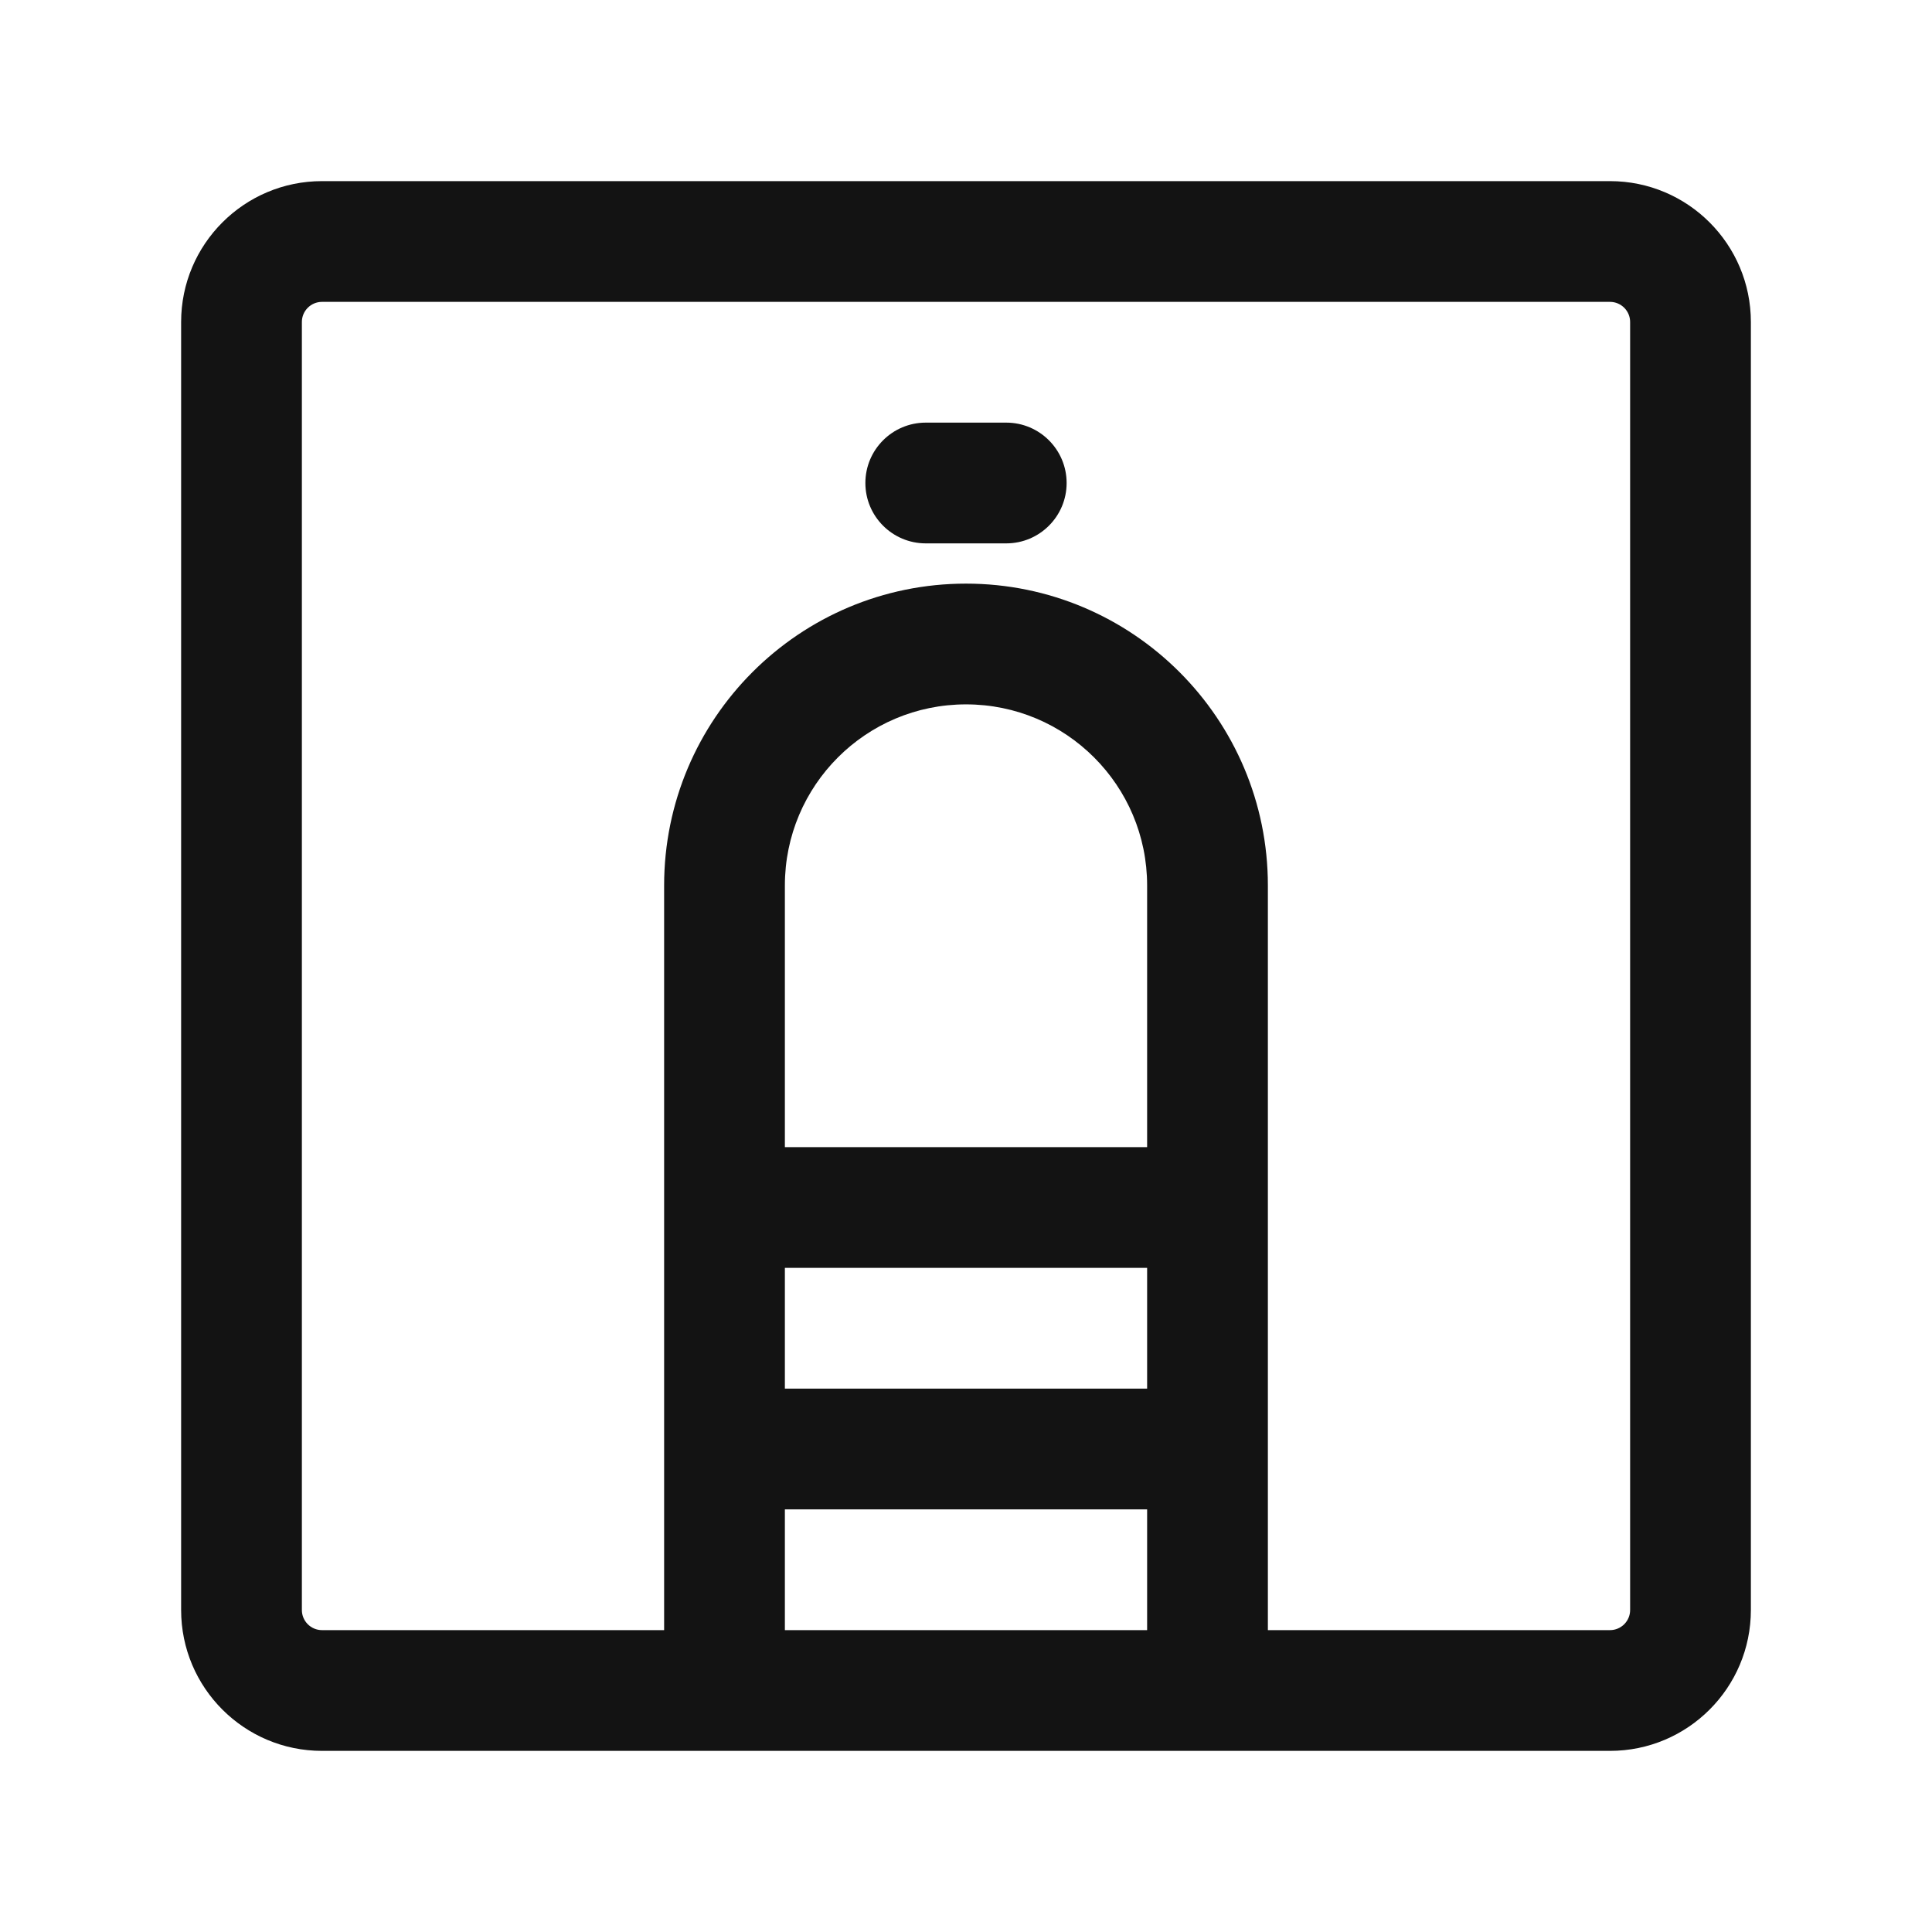 <svg width="24" height="24" viewBox="0 0 24 24" fill="none" xmlns="http://www.w3.org/2000/svg">
<path d="M11.5 5.25C11.086 5.25 10.75 5.586 10.75 6C10.75 6.414 11.086 6.75 11.5 6.75H12.5C12.914 6.75 13.25 6.414 13.25 6C13.25 5.586 12.914 5.25 12.5 5.25H11.5Z" fill="#131313"/>
<path fill-rule="evenodd" clip-rule="evenodd" d="M20 21.75C20.966 21.75 21.75 20.966 21.75 20V4C21.75 3.034 20.966 2.25 20 2.25H4C3.034 2.25 2.25 3.034 2.25 4V20C2.25 20.966 3.034 21.75 4 21.75H20ZM3.75 4C3.75 3.862 3.862 3.75 4 3.75H20C20.138 3.75 20.25 3.862 20.25 4V20C20.25 20.138 20.138 20.25 20 20.25H15.75V11C15.75 8.929 14.071 7.25 12 7.25C9.929 7.25 8.25 8.929 8.25 11V20.25H4C3.862 20.25 3.75 20.138 3.75 20V4ZM9.75 20.25V18.75H14.25V20.25H9.75ZM14.25 15.75V17.25H9.75V15.75H14.25ZM14.25 11V14.25H9.75V11C9.75 9.757 10.757 8.75 12 8.75C13.243 8.75 14.25 9.757 14.25 11Z" fill="#131313"/>
</svg>
